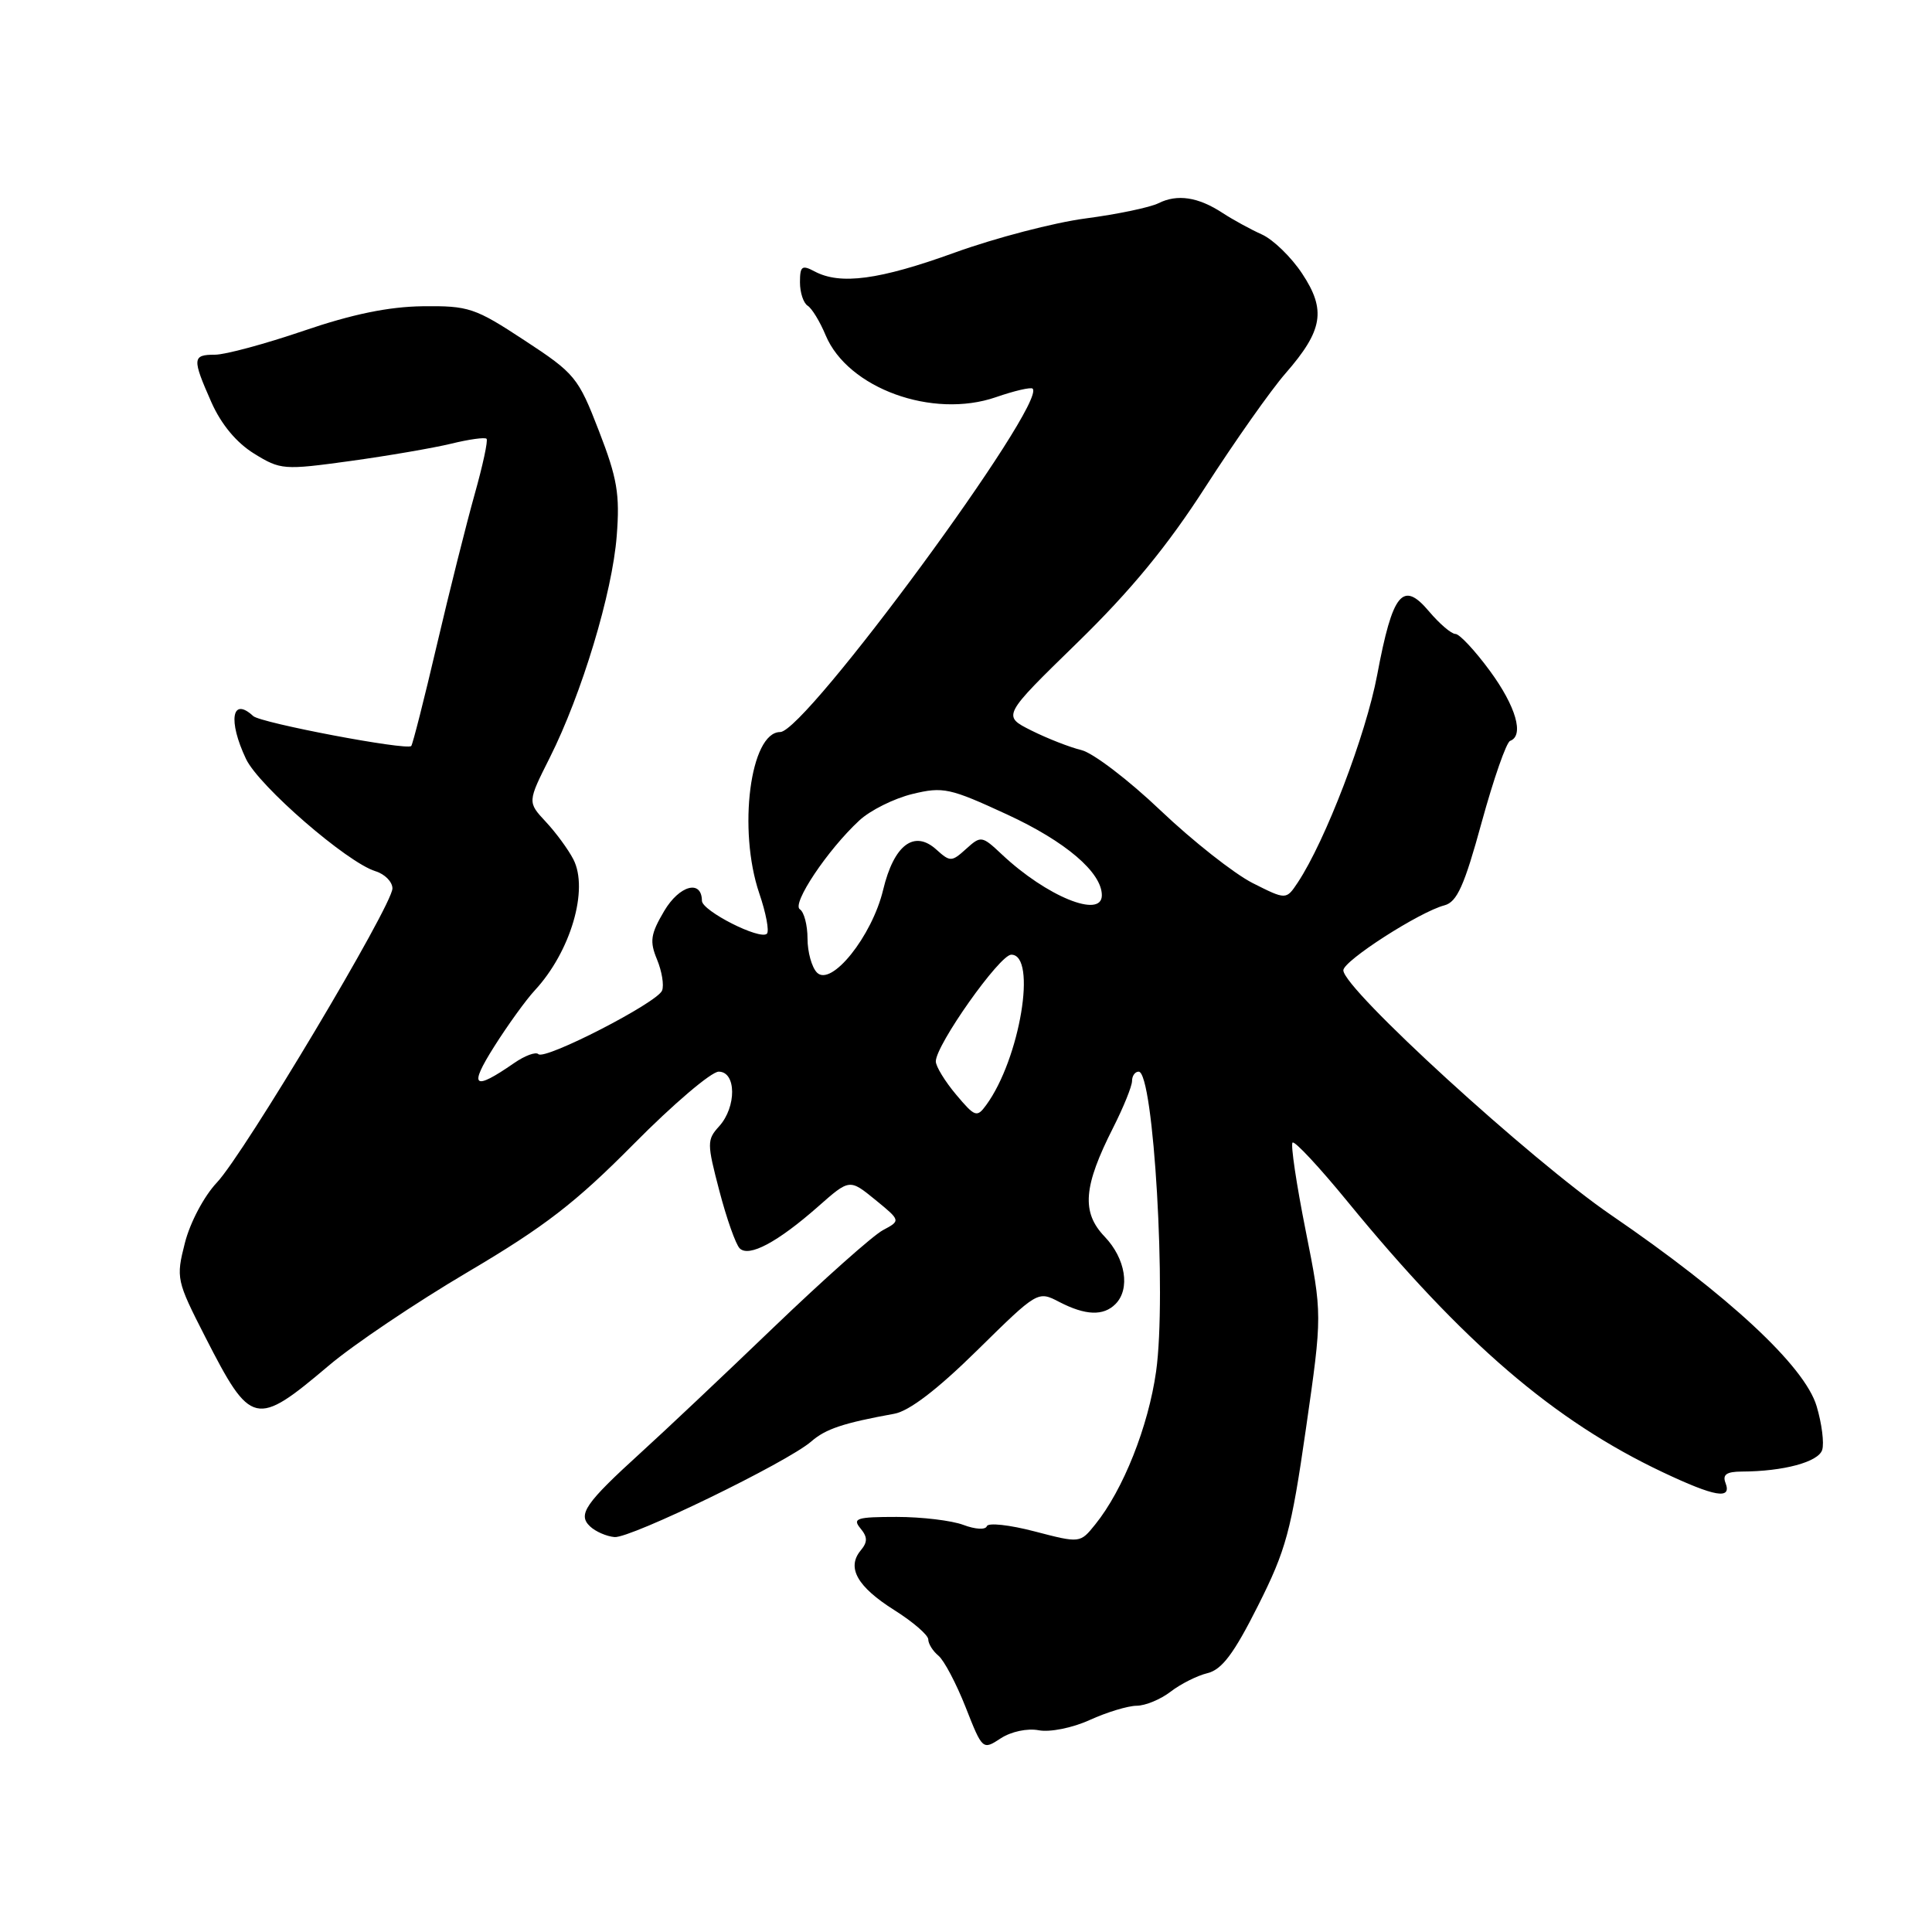 <?xml version="1.0" encoding="UTF-8" standalone="no"?>
<!DOCTYPE svg PUBLIC "-//W3C//DTD SVG 1.1//EN" "http://www.w3.org/Graphics/SVG/1.1/DTD/svg11.dtd" >
<svg xmlns="http://www.w3.org/2000/svg" xmlns:xlink="http://www.w3.org/1999/xlink" version="1.1" viewBox="0 0 256 256">
 <g >
 <path fill="currentColor"
d=" M 137.64 229.27 C 139.12 229.55 142.09 228.96 144.39 227.91 C 146.65 226.88 149.45 226.03 150.62 226.02 C 151.78 226.01 153.80 225.17 155.12 224.15 C 156.43 223.14 158.63 222.03 160.00 221.70 C 161.91 221.23 163.50 219.12 166.68 212.79 C 170.41 205.38 171.09 202.88 173.04 189.33 C 175.22 174.17 175.22 174.17 173.00 163.02 C 171.78 156.90 171.00 151.66 171.27 151.40 C 171.54 151.13 174.81 154.64 178.55 159.21 C 193.88 177.93 205.91 188.26 220.31 195.07 C 227.25 198.35 229.50 198.74 228.64 196.50 C 228.21 195.39 228.78 195.00 230.78 194.99 C 236.33 194.97 240.95 193.72 241.45 192.12 C 241.73 191.23 241.40 188.62 240.71 186.32 C 239.14 181.03 229.04 171.64 213.48 161.00 C 202.84 153.72 178.00 131.02 178.00 128.57 C 178.00 127.31 188.10 120.82 191.40 119.96 C 193.06 119.52 194.03 117.37 196.33 108.96 C 197.91 103.21 199.60 98.35 200.10 98.17 C 201.99 97.47 200.87 93.59 197.41 88.88 C 195.44 86.20 193.39 84.00 192.85 84.00 C 192.31 84.00 190.74 82.65 189.35 81.01 C 185.88 76.88 184.53 78.53 182.49 89.40 C 180.99 97.39 175.63 111.40 171.96 116.94 C 170.42 119.25 170.42 119.25 165.96 117.00 C 163.51 115.75 158.03 111.43 153.79 107.40 C 149.55 103.36 144.83 99.76 143.29 99.39 C 141.76 99.02 138.77 97.85 136.65 96.79 C 132.80 94.86 132.80 94.86 142.73 85.18 C 149.84 78.25 154.68 72.37 159.74 64.50 C 163.64 58.45 168.40 51.69 170.34 49.47 C 175.30 43.78 175.75 41.09 172.54 36.25 C 171.10 34.07 168.70 31.74 167.21 31.07 C 165.72 30.40 163.38 29.12 162.00 28.22 C 158.77 26.10 156.00 25.68 153.50 26.93 C 152.40 27.48 148.07 28.39 143.88 28.94 C 139.68 29.49 131.87 31.53 126.51 33.47 C 116.51 37.09 111.34 37.78 107.93 35.96 C 106.26 35.07 106.00 35.27 106.00 37.41 C 106.00 38.77 106.46 40.16 107.02 40.51 C 107.57 40.85 108.65 42.61 109.40 44.42 C 112.34 51.45 123.56 55.53 131.96 52.63 C 134.41 51.78 136.61 51.27 136.83 51.50 C 138.77 53.43 106.73 97.00 103.38 97.00 C 99.41 97.00 97.74 109.94 100.61 118.38 C 101.50 120.98 101.95 123.38 101.62 123.72 C 100.73 124.61 93.02 120.70 93.01 119.36 C 92.98 116.50 90.02 117.31 88.01 120.71 C 86.20 123.78 86.06 124.73 87.06 127.14 C 87.70 128.69 88.01 130.54 87.73 131.25 C 87.12 132.85 72.19 140.52 71.34 139.68 C 71.00 139.34 69.55 139.87 68.11 140.87 C 62.72 144.60 62.08 144.06 65.48 138.68 C 67.28 135.83 69.70 132.48 70.86 131.23 C 75.61 126.11 78.04 117.86 75.97 113.86 C 75.30 112.56 73.66 110.32 72.32 108.89 C 69.89 106.28 69.89 106.28 72.85 100.39 C 77.09 91.95 81.14 78.55 81.72 71.00 C 82.15 65.49 81.79 63.37 79.36 57.10 C 76.62 50.01 76.20 49.49 69.50 45.10 C 62.93 40.78 62.10 40.51 56.00 40.58 C 51.49 40.64 46.67 41.63 40.24 43.83 C 35.14 45.57 29.85 47.00 28.49 47.00 C 25.48 47.00 25.44 47.49 28.01 53.30 C 29.31 56.23 31.33 58.66 33.66 60.10 C 37.17 62.27 37.59 62.30 46.39 61.09 C 51.40 60.40 57.43 59.36 59.79 58.79 C 62.15 58.21 64.25 57.92 64.47 58.14 C 64.69 58.35 63.97 61.67 62.89 65.51 C 61.81 69.36 59.55 78.35 57.88 85.49 C 56.21 92.64 54.68 98.65 54.49 98.85 C 53.87 99.46 34.55 95.80 33.55 94.88 C 30.72 92.26 30.18 95.47 32.60 100.57 C 34.30 104.15 45.98 114.28 49.75 115.44 C 50.99 115.82 52.00 116.85 52.00 117.72 C 52.00 119.96 32.37 152.85 28.74 156.69 C 27.04 158.49 25.19 161.98 24.50 164.69 C 23.31 169.37 23.38 169.68 27.21 177.18 C 33.26 189.01 33.86 189.15 43.55 180.96 C 46.82 178.18 55.12 172.60 62.00 168.54 C 72.15 162.55 76.28 159.36 83.98 151.58 C 89.19 146.31 94.26 142.00 95.23 142.00 C 97.58 142.00 97.61 146.67 95.29 149.24 C 93.66 151.03 93.67 151.50 95.32 157.80 C 96.28 161.47 97.49 164.89 98.01 165.41 C 99.23 166.63 103.02 164.62 108.42 159.86 C 112.57 156.20 112.57 156.20 115.97 158.97 C 119.36 161.74 119.36 161.74 116.98 163.01 C 115.67 163.71 109.15 169.51 102.50 175.89 C 95.85 182.28 87.95 189.73 84.95 192.45 C 77.53 199.20 76.51 200.68 78.19 202.26 C 78.91 202.94 80.37 203.58 81.43 203.67 C 83.55 203.85 104.33 193.76 107.50 191.00 C 109.40 189.34 111.73 188.56 118.50 187.33 C 120.48 186.97 124.21 184.12 129.50 178.91 C 137.50 171.04 137.51 171.03 140.37 172.52 C 143.83 174.31 146.20 174.40 147.80 172.80 C 149.80 170.80 149.15 166.77 146.38 163.87 C 143.27 160.63 143.54 157.22 147.52 149.38 C 148.88 146.69 149.99 143.94 150.00 143.25 C 150.00 142.56 150.39 142.00 150.88 142.00 C 152.87 142.00 154.60 171.69 153.19 181.72 C 152.16 189.02 148.83 197.41 145.13 201.99 C 143.12 204.49 143.12 204.49 137.09 202.92 C 133.77 202.05 130.92 201.74 130.76 202.23 C 130.59 202.73 129.22 202.65 127.66 202.06 C 126.13 201.48 122.14 201.00 118.81 201.00 C 113.54 201.00 112.92 201.19 114.00 202.50 C 114.97 203.67 114.98 204.32 114.04 205.45 C 112.16 207.72 113.59 210.25 118.49 213.34 C 120.97 214.90 123.00 216.66 123.00 217.23 C 123.00 217.81 123.61 218.78 124.35 219.39 C 125.09 220.00 126.71 223.07 127.95 226.21 C 130.18 231.88 130.21 231.91 132.60 230.34 C 133.98 229.44 136.13 228.98 137.64 229.27 Z  M 126.68 145.03 C 125.21 143.28 124.00 141.30 124.00 140.64 C 124.00 138.47 132.46 126.50 134.00 126.50 C 137.45 126.50 135.15 140.31 130.68 146.42 C 129.45 148.11 129.19 148.02 126.68 145.03 Z  M 108.25 128.87 C 107.56 128.17 107.00 126.14 107.00 124.36 C 107.00 122.58 106.54 120.84 105.99 120.49 C 104.86 119.79 109.66 112.60 113.86 108.72 C 115.31 107.37 118.47 105.80 120.89 105.21 C 124.97 104.22 125.84 104.41 133.44 107.92 C 141.20 111.50 146.00 115.60 146.00 118.63 C 146.00 121.77 138.66 118.77 132.77 113.23 C 130.11 110.73 129.98 110.71 128.02 112.48 C 126.10 114.22 125.90 114.22 124.08 112.58 C 121.14 109.91 118.45 111.94 117.02 117.91 C 115.55 124.05 110.15 130.80 108.25 128.87 Z "/>
</g>
</svg>